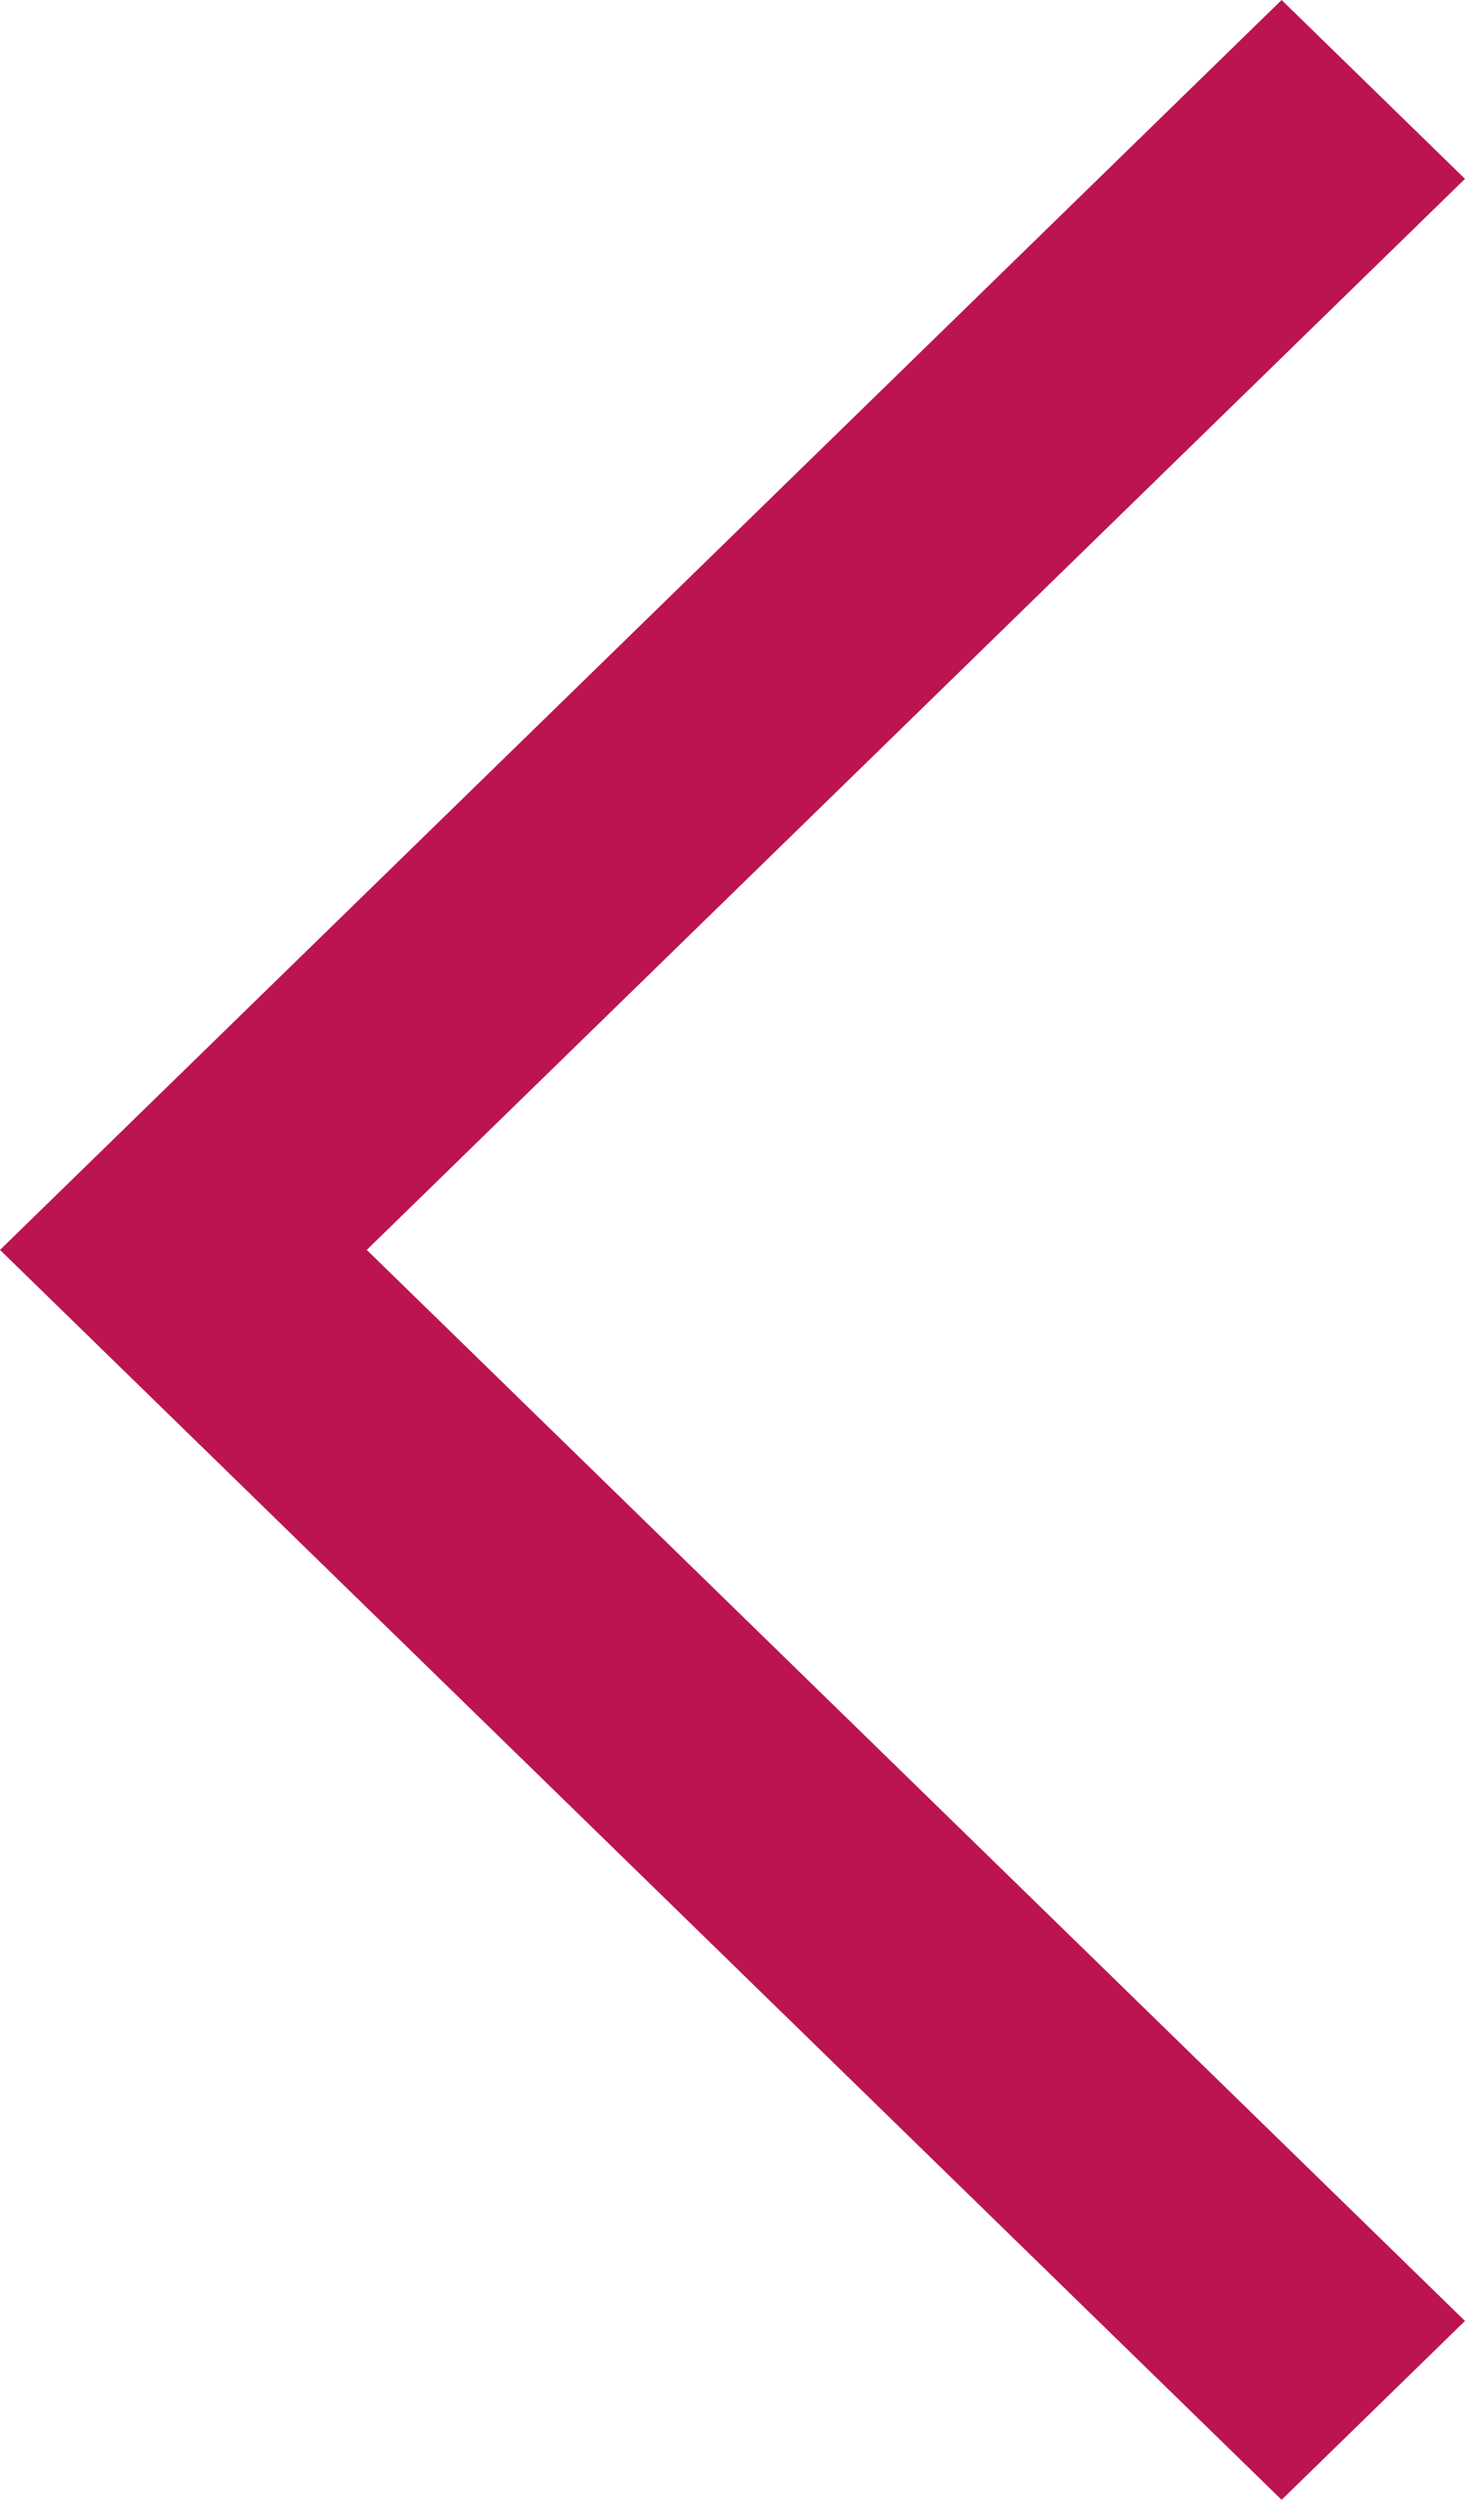 <?xml version="1.0" encoding="UTF-8" standalone="no"?>
<svg width="17px" height="29px" viewBox="0 0 17 29" version="1.1" xmlns="http://www.w3.org/2000/svg" xmlns:xlink="http://www.w3.org/1999/xlink" xmlns:sketch="http://www.bohemiancoding.com/sketch/ns">
    <!-- Generator: Sketch 3.3.3 (12081) - http://www.bohemiancoding.com/sketch -->
    <title>Imported Layers Copy 6</title>
    <desc>Created with Sketch.</desc>
    <defs></defs>
    <g id="4---Details" stroke="none" stroke-width="1" fill="none" fill-rule="evenodd" sketch:type="MSPage">
        <g id="Details-8_2" sketch:type="MSArtboardGroup" transform="translate(-60, -332)" fill="#BB1450">
            <path d="M77,334.075 L74.872,332 L60,346.5 L74.872,361 L77,358.925 L64.256,346.5 L77,334.075" id="Imported-Layers-Copy-6" sketch:type="MSShapeGroup"></path>
        </g>
    </g>
</svg>